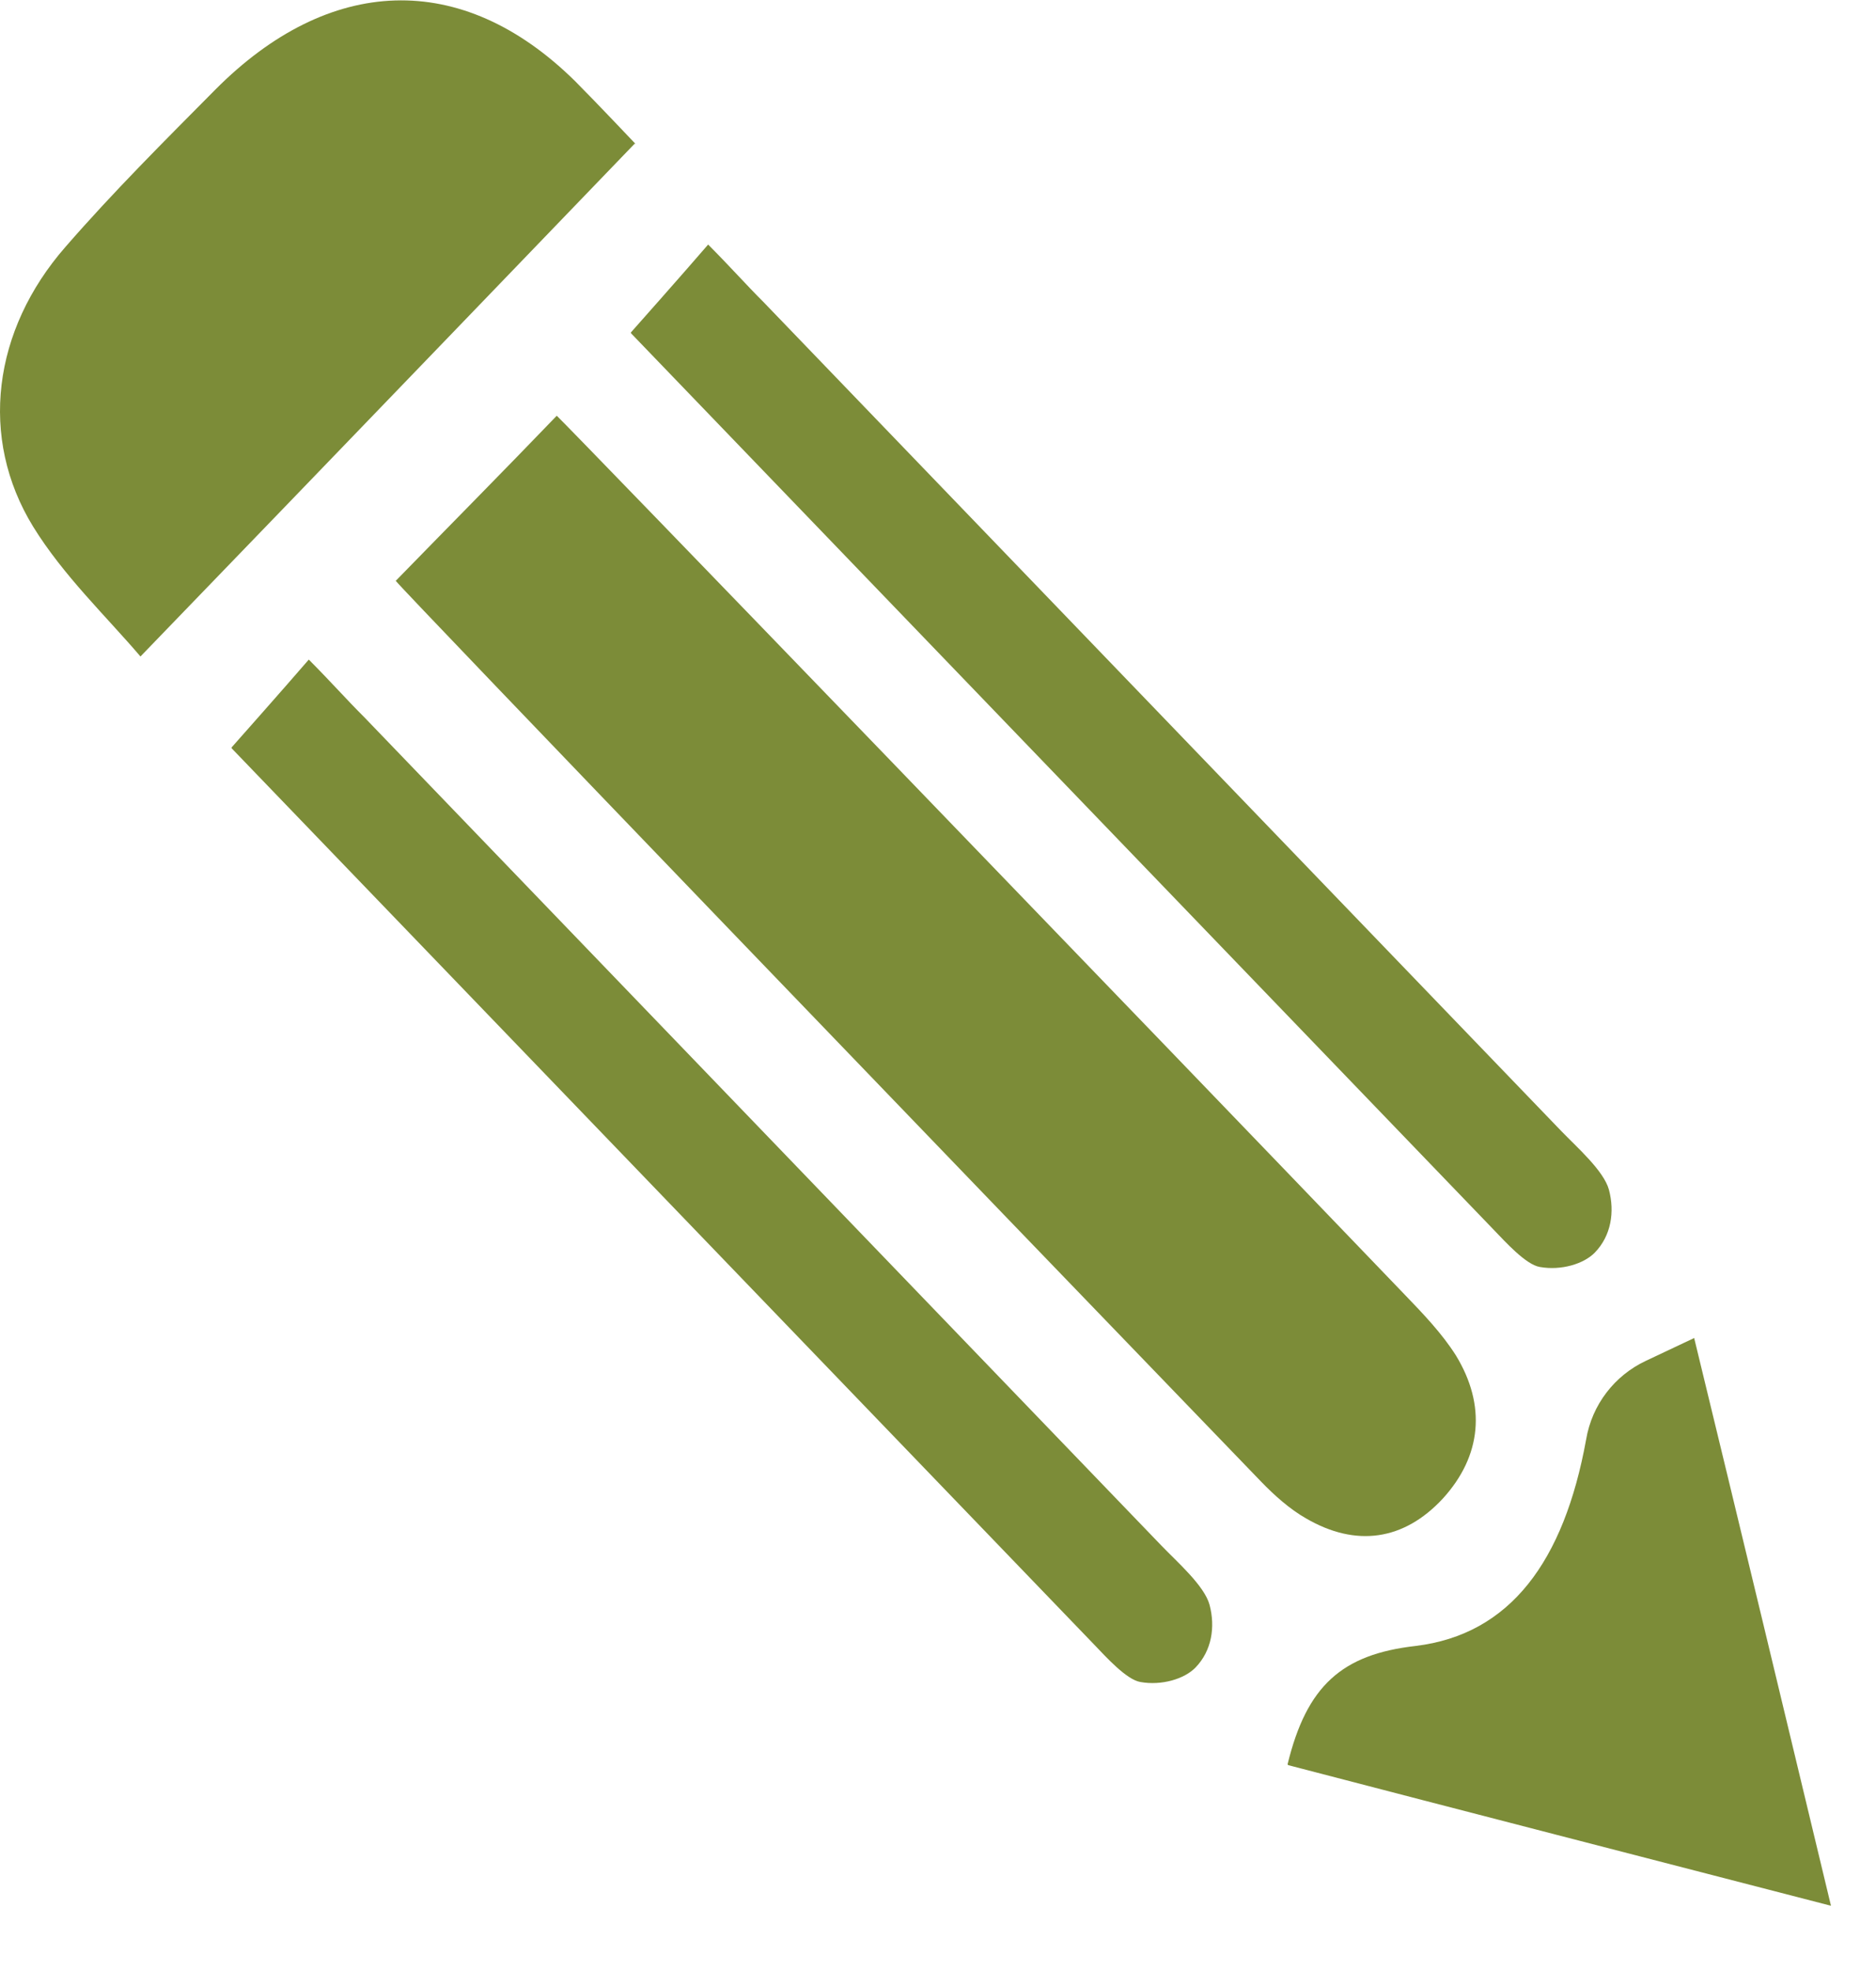 <svg width="40" height="42" viewBox="0 0 40 42" fill="none" xmlns="http://www.w3.org/2000/svg">
<g clip-path="url(#clip0_570_40526)">
<path d="M8.438 12.377C9.613 11.172 10.727 10.048 11.871 8.859C12.216 9.185 24.289 21.691 29.949 27.585C30.341 27.992 30.748 28.415 31.046 28.888C31.689 29.946 31.595 31.021 30.764 31.933C29.933 32.828 28.914 32.975 27.848 32.356C27.503 32.16 27.174 31.867 26.891 31.574C20.886 25.354 8.61 12.604 8.438 12.377Z" fill="#7C8C38"/>
<path d="M13.531 3.063C13.531 3.063 6.507 10.358 2.995 13.989C2.258 13.126 1.349 12.263 0.706 11.221C-0.454 9.332 -0.157 7.036 1.396 5.261C2.415 4.089 3.512 2.998 4.594 1.907C7.009 -0.519 9.831 -0.666 12.261 1.728C12.731 2.2 13.547 3.063 13.547 3.063H13.531Z" fill="#7C8C38"/>
<path d="M4.938 15.927C4.938 15.927 6.051 14.673 6.584 14.055C7.07 14.543 7.399 14.918 7.76 15.276C13.435 21.17 19.095 27.049 24.771 32.943C25.1 33.285 25.68 33.79 25.79 34.197C25.916 34.669 25.837 35.174 25.492 35.532C25.257 35.776 24.771 35.923 24.316 35.842C24.018 35.793 23.579 35.304 23.329 35.044C17.371 28.856 11.413 22.668 5.455 16.481C5.314 16.334 4.938 15.944 4.938 15.944V15.927Z" fill="#7C8C38"/>
<path d="M13.453 7.083C13.453 7.083 14.566 5.83 15.099 5.211C15.585 5.699 15.915 6.074 16.275 6.432C21.951 12.327 27.611 18.205 33.287 24.099C33.616 24.441 34.196 24.946 34.306 25.353C34.431 25.825 34.353 26.33 34.008 26.688C33.773 26.933 33.287 27.079 32.832 26.998C32.534 26.949 32.095 26.46 31.844 26.2C25.886 20.012 19.928 13.825 13.97 7.637C13.829 7.491 13.453 7.1 13.453 7.1V7.083Z" fill="#7C8C38"/>
<path d="M27.453 37.598C27.861 35.92 28.613 35.253 30.181 35.074C32.204 34.83 33.348 33.266 33.819 30.677C33.944 29.928 34.43 29.31 35.089 29C35.402 28.854 35.747 28.691 36.123 28.512C37.096 32.517 38.036 36.425 39.04 40.61C35.073 39.584 31.279 38.607 27.469 37.614L27.453 37.598Z" fill="#7C8C38"/>
</g>
<defs>
<clipPath id="clip0_570_40526">
<rect width="40" height="41.592" fill="white"/>
</clipPath>
</defs>
</svg>
